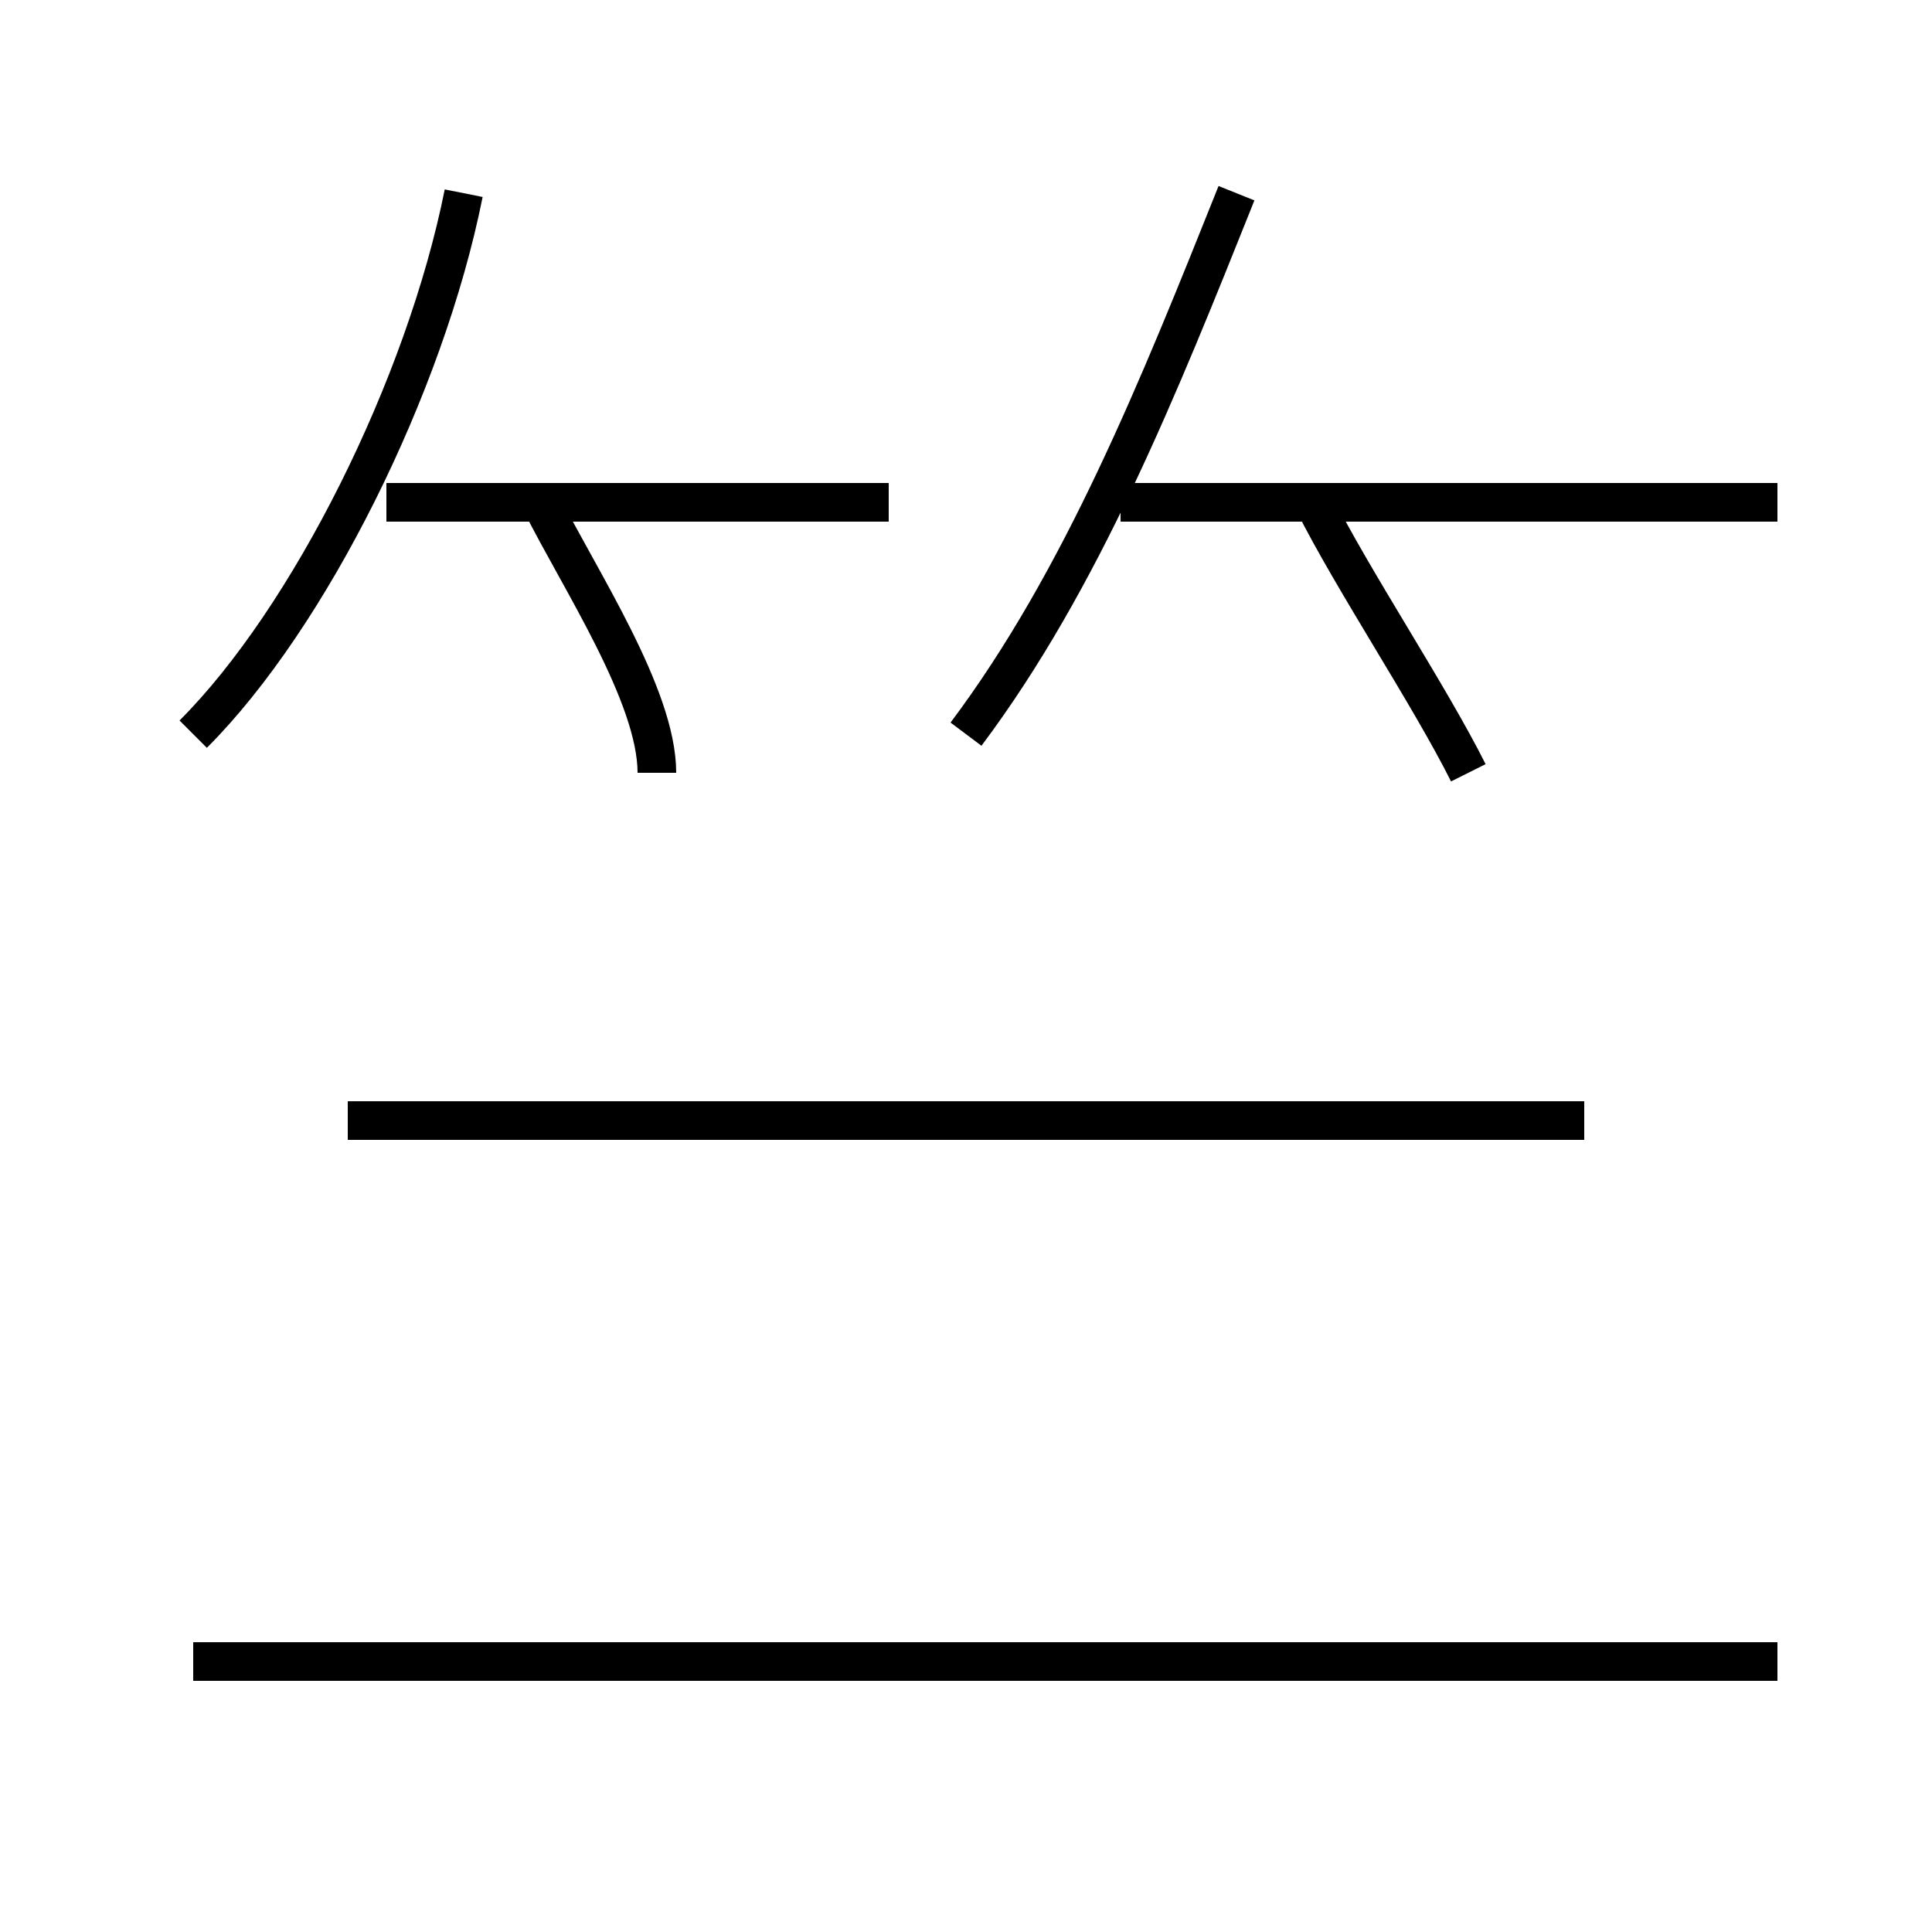 <?xml version='1.0' encoding='utf8'?>
<svg viewBox="0.0 -6.0 50.0 50.0" version="1.1" xmlns="http://www.w3.org/2000/svg">
<rect x="0.0" y="-6.0" width="50.0" height="50.0" fill="#808080" stroke="none"/>
<rect x="-1000" y="-1000" width="2000" height="2000" stroke="white" fill="white"/>
<g style="fill:white;stroke:#000000;  stroke-width:1">
<path d="M 5 -25 C 8 -28 11 -34 12 -39 M 46 -1 L 5 -1 M 41 -15 L 9 -15 M 17 -24 C 17 -26 15 -29 14 -31 M 23 -31 L 10 -31 M 25 -25 C 28 -29 30 -34 32 -39 M 38 -24 C 37 -26 35 -29 34 -31 M 46 -31 L 29 -31" transform="translate(0.0 38.0)" />
</g>
</svg>